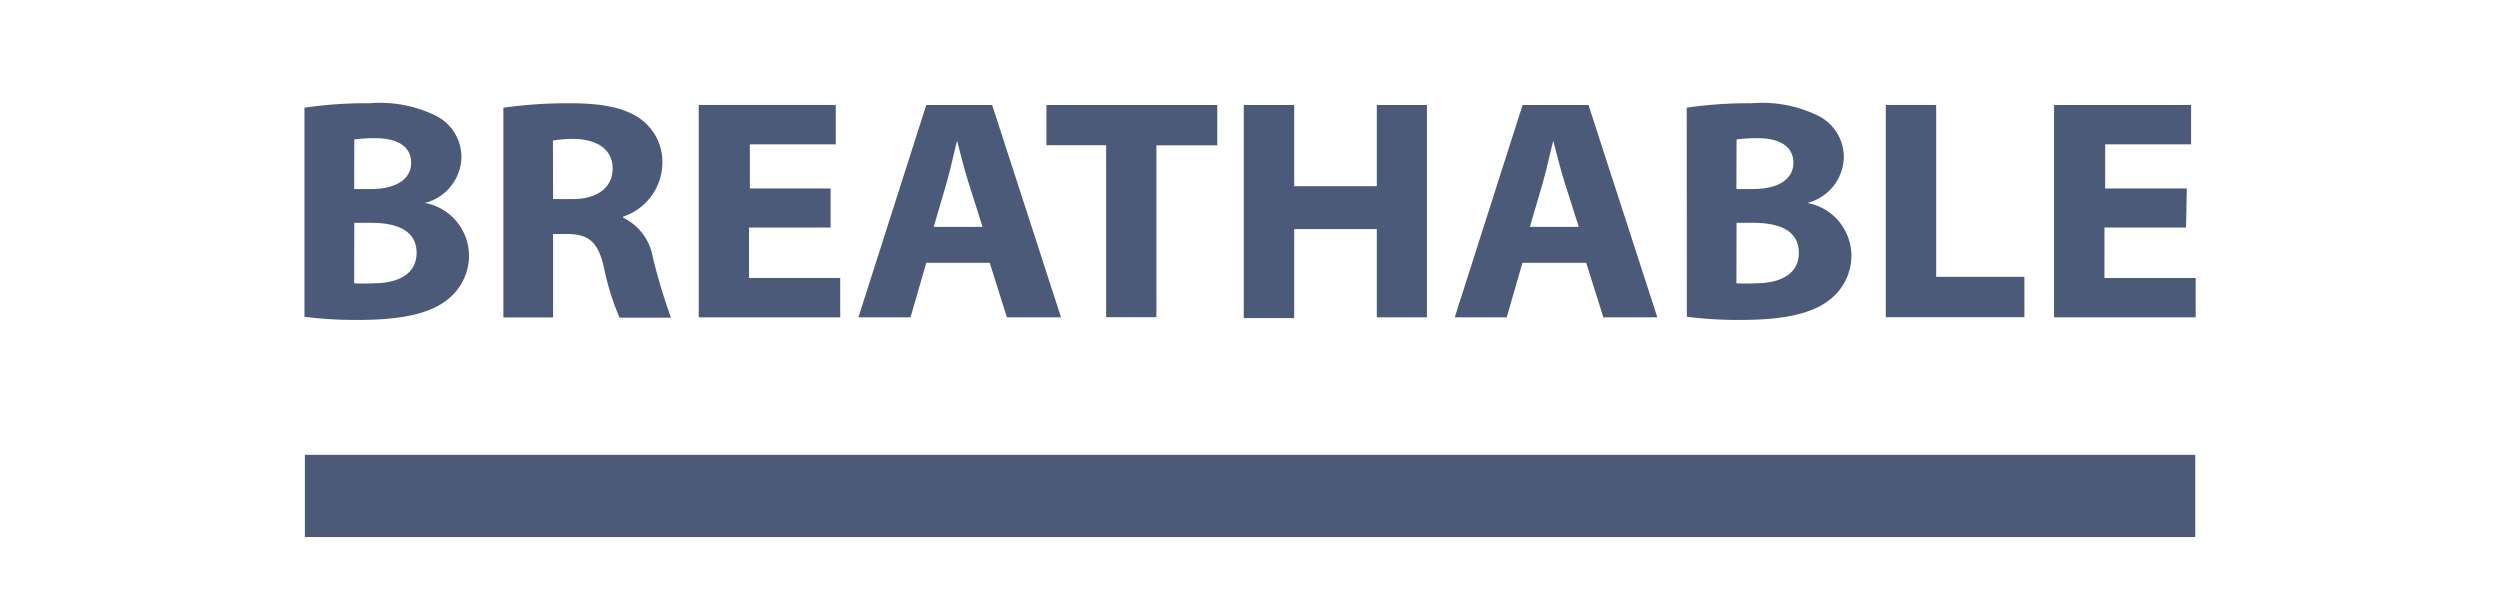 <svg id="BLUE" xmlns="http://www.w3.org/2000/svg" viewBox="0 0 174.57 43"><defs><style>.cls-1{fill:#4c5a7a;}</style></defs><title>mesh_on_blue</title><rect class="cls-1" x="21.29" y="31.76" width="132" height="5.74"/><path class="cls-1" d="M21.26,7.52a29.21,29.21,0,0,1,4.53-.31,8.89,8.89,0,0,1,4.58.84A3.22,3.22,0,0,1,32.22,11a3.37,3.37,0,0,1-2.55,3.17v0a3.76,3.76,0,0,1,3.08,3.65A3.89,3.89,0,0,1,31.14,21c-1.13.86-3,1.34-6.09,1.34a28.25,28.25,0,0,1-3.79-.22Zm3.47,5.68h1.15c1.84,0,2.83-.73,2.83-1.83s-.9-1.72-2.48-1.72a9.85,9.85,0,0,0-1.49.09Zm0,6.58a11.58,11.58,0,0,0,1.36,0c1.59,0,3-.57,3-2.13s-1.4-2.09-3.15-2.09h-1.2Z"/><path class="cls-1" d="M35.15,7.52a32.22,32.22,0,0,1,4.67-.31c2.3,0,3.91.33,5,1.17a3.7,3.7,0,0,1,1.43,3.1,4,4,0,0,1-2.74,3.65v.07A3.76,3.76,0,0,1,45.59,18a43.06,43.06,0,0,0,1.26,4.18H43.26a18,18,0,0,1-1.08-3.46c-.41-1.85-1.08-2.35-2.51-2.38H38.62v5.83H35.15Zm3.47,6.38H40c1.75,0,2.78-.84,2.78-2.13s-1-2-2.58-2.07a9.13,9.13,0,0,0-1.59.11Z"/><path class="cls-1" d="M58,15.89H52.3v3.52h6.37v2.75H48.79V7.33h9.57v2.75h-6v3.08H58Z"/><path class="cls-1" d="M64.68,18.35l-1.1,3.81H59.94L64.68,7.33h4.6l4.81,14.83H70.31l-1.2-3.81Zm3.93-2.51-1-3.15c-.28-.88-.55-2-.78-2.86h0c-.23.88-.46,2-.71,2.86l-.92,3.15Z"/><path class="cls-1" d="M77.24,10.14H73.07V7.33H85v2.82H80.75v12H77.24Z"/><path class="cls-1" d="M90.37,7.33V13h5.77V7.33h3.5V22.16h-3.5V16H90.37v6.21H86.85V7.33Z"/><path class="cls-1" d="M106.31,18.35l-1.1,3.81h-3.63l4.74-14.83h4.6l4.81,14.83h-3.77l-1.2-3.81Zm3.93-2.51-1-3.15c-.28-.88-.55-2-.78-2.86h0c-.23.88-.46,2-.71,2.86l-.92,3.15Z"/><path class="cls-1" d="M117.78,7.52a29.21,29.21,0,0,1,4.53-.31,8.89,8.89,0,0,1,4.58.84A3.22,3.22,0,0,1,128.75,11a3.37,3.37,0,0,1-2.55,3.17v0a3.76,3.76,0,0,1,3.08,3.65A3.89,3.89,0,0,1,127.67,21c-1.13.86-3,1.34-6.09,1.34a28.25,28.25,0,0,1-3.79-.22Zm3.47,5.68h1.15c1.84,0,2.83-.73,2.83-1.83s-.9-1.72-2.48-1.72a9.85,9.85,0,0,0-1.49.09Zm0,6.58a11.58,11.58,0,0,0,1.36,0c1.59,0,3-.57,3-2.13s-1.4-2.09-3.15-2.09h-1.2Z"/><path class="cls-1" d="M131.68,7.33h3.52v12h6.16v2.82h-9.68Z"/><path class="cls-1" d="M152.65,15.89h-5.7v3.52h6.37v2.75h-9.89V7.33H153v2.75h-6v3.08h5.7Z"/></svg>